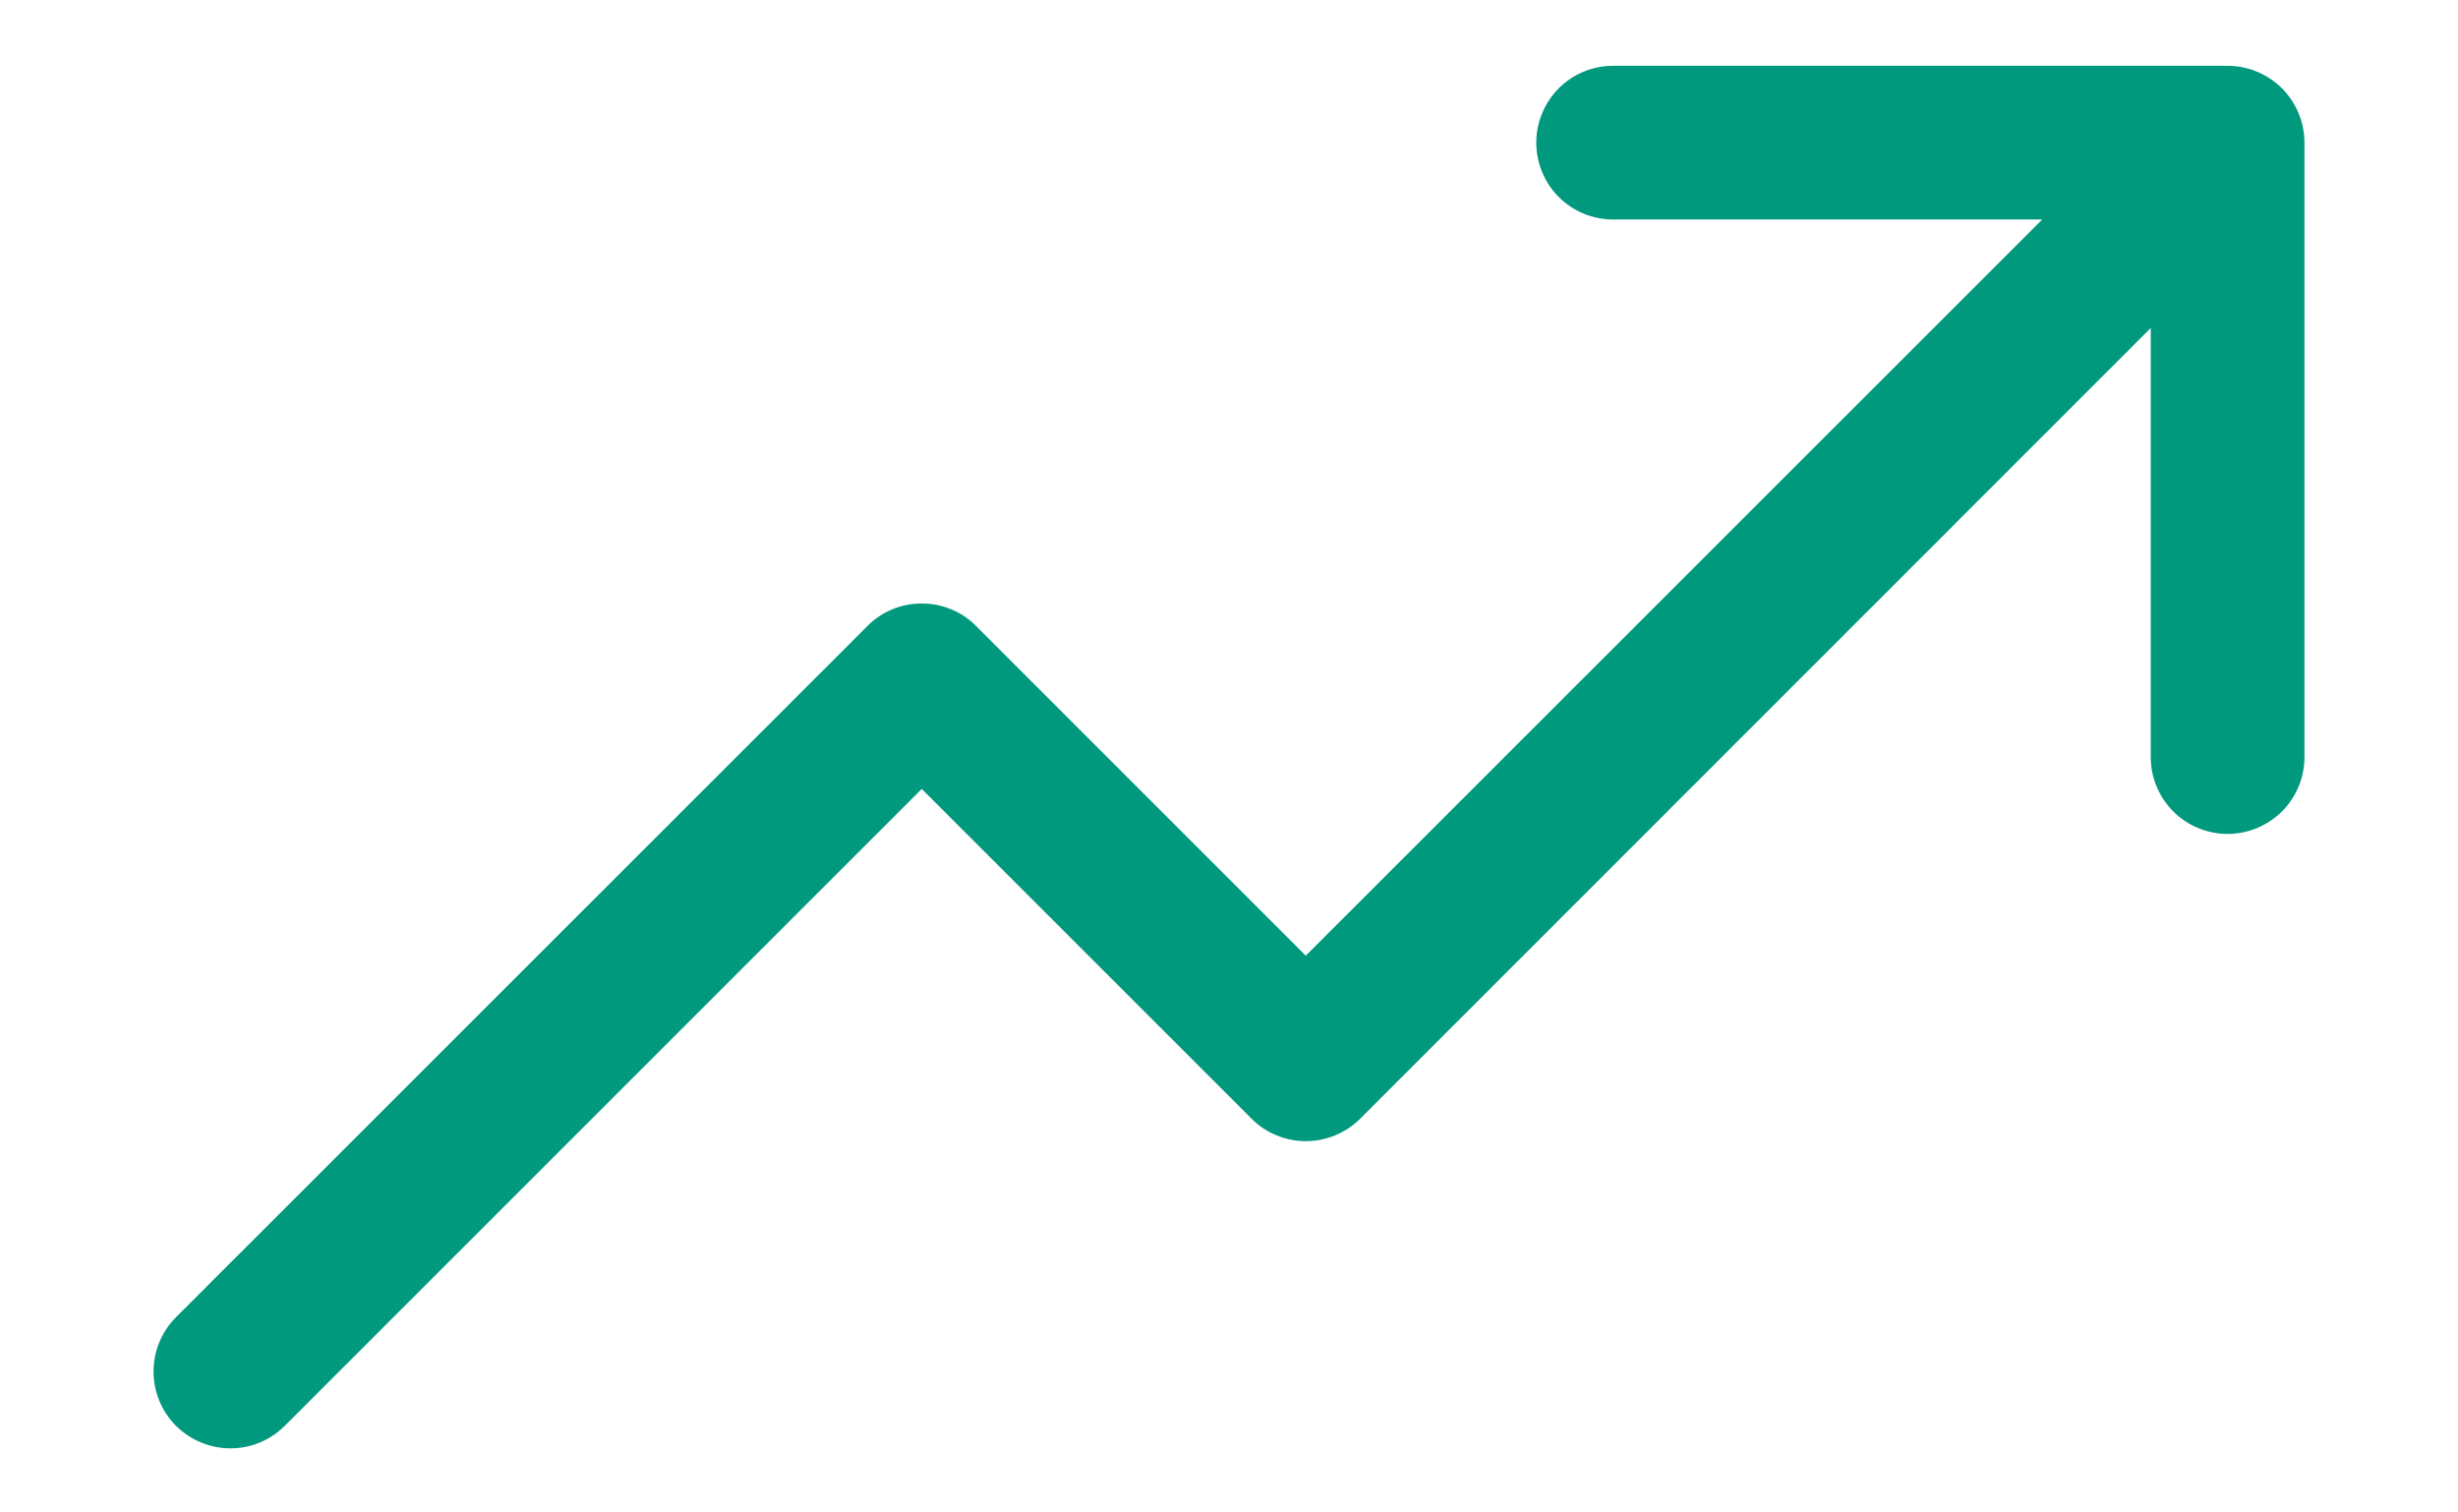 <svg width="13" height="8" viewBox="0 0 13 8" fill="none" xmlns="http://www.w3.org/2000/svg">
<path d="M12.188 0.755V4.005C12.188 4.112 12.145 4.216 12.069 4.292C11.992 4.368 11.889 4.411 11.781 4.411C11.674 4.411 11.57 4.368 11.494 4.292C11.418 4.216 11.375 4.112 11.375 4.005V1.735L7.194 5.917C7.156 5.955 7.111 5.985 7.062 6.005C7.012 6.026 6.96 6.036 6.906 6.036C6.853 6.036 6.8 6.026 6.751 6.005C6.701 5.985 6.657 5.955 6.619 5.917L4.875 4.173L1.506 7.542C1.43 7.618 1.327 7.661 1.219 7.661C1.111 7.661 1.008 7.618 0.931 7.542C0.855 7.466 0.812 7.362 0.812 7.255C0.812 7.147 0.855 7.043 0.931 6.967L4.588 3.311C4.625 3.273 4.67 3.243 4.719 3.223C4.769 3.202 4.822 3.192 4.875 3.192C4.928 3.192 4.981 3.202 5.031 3.223C5.08 3.243 5.125 3.273 5.162 3.311L6.906 5.055L10.801 1.161H8.531C8.423 1.161 8.32 1.118 8.244 1.042C8.168 0.966 8.125 0.862 8.125 0.755C8.125 0.647 8.168 0.544 8.244 0.467C8.32 0.391 8.423 0.348 8.531 0.348H11.781C11.889 0.348 11.992 0.391 12.069 0.467C12.145 0.544 12.188 0.647 12.188 0.755Z" fill="#00997E"/>
</svg>
